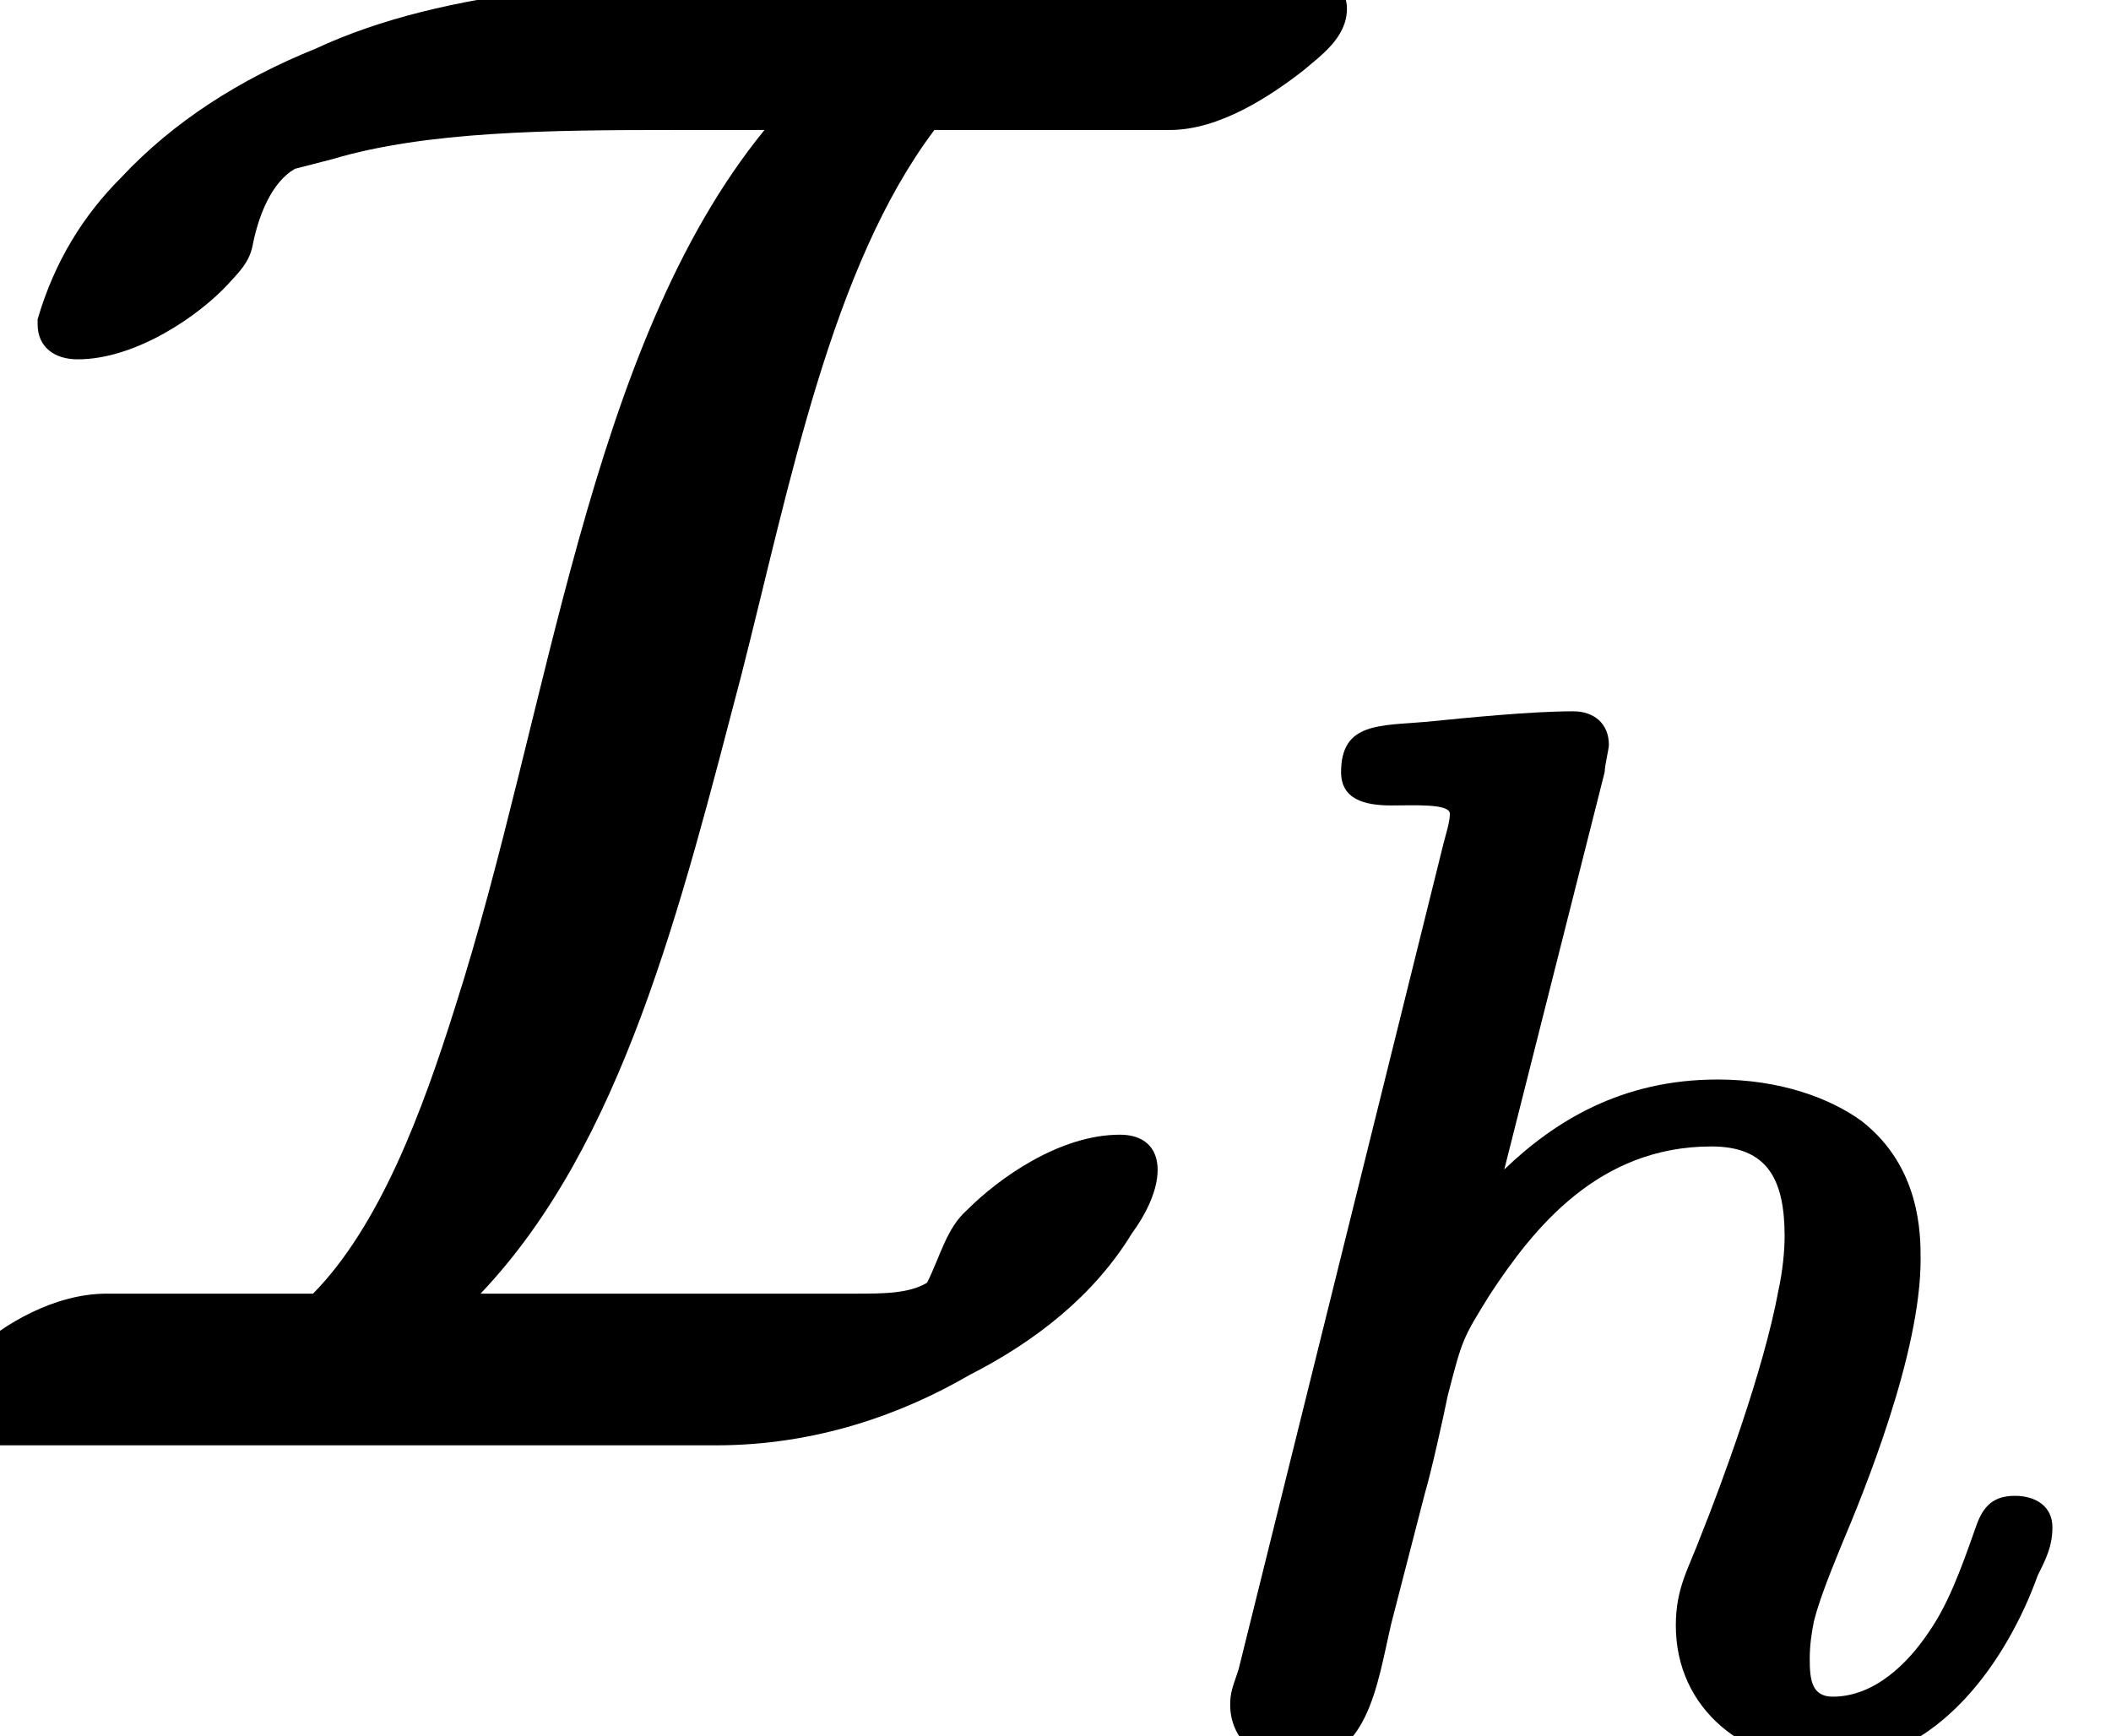 <?xml version='1.0' encoding='UTF-8'?>
<!-- This file was generated by dvisvgm 3.4 -->
<svg version='1.1' xmlns='http://www.w3.org/2000/svg' xmlns:xlink='http://www.w3.org/1999/xlink' width='10.09pt' height='8.3pt' viewBox='0 -6.81 10.09 8.3'>
<defs>
<path id='g34-104' d='M4.21-1.15C4.09-1.15 4.05-1.08 4.02-.99C3.95-.79 3.89-.63 3.8-.5C3.7-.35 3.54-.19 3.34-.19C3.24-.19 3.23-.27 3.23-.37C3.23-.44 3.24-.5 3.25-.55C3.27-.63 3.31-.74 3.38-.91C3.49-1.17 3.76-1.83 3.76-2.28C3.76-2.28 3.76-2.28 3.76-2.28C3.76-2.4 3.76-2.72 3.48-2.94C3.33-3.05 3.09-3.14 2.79-3.14C2.33-3.14 2.01-2.94 1.77-2.71L2.25-4.61C2.25-4.64 2.27-4.72 2.27-4.74C2.27-4.84 2.2-4.9 2.1-4.9C1.9-4.9 1.6-4.87 1.4-4.85C1.18-4.83 .99-4.85 .99-4.61C.99-4.48 1.1-4.45 1.23-4.45C1.23-4.45 1.23-4.45 1.23-4.45C1.34-4.45 1.51-4.46 1.51-4.41C1.51-4.37 1.49-4.31 1.48-4.27L.5-.32C.47-.23 .46-.21 .46-.15C.46 .01 .59 .13 .76 .13C1.12 .13 1.16-.24 1.23-.54L1.39-1.16C1.42-1.26 1.48-1.53 1.5-1.63C1.57-1.9 1.57-1.9 1.7-2.11C1.91-2.43 2.22-2.82 2.76-2.82C3.03-2.82 3.11-2.66 3.11-2.39C3.11-2.32 3.1-2.22 3.08-2.13C3.01-1.75 2.81-1.21 2.71-.96C2.65-.8 2.59-.71 2.59-.53C2.59-.13 2.92 .13 3.32 .13C3.85 .13 4.18-.38 4.32-.77C4.36-.85 4.39-.91 4.39-1C4.39-1.1 4.31-1.15 4.21-1.15Z'/>
<use id='g32-73' xlink:href='#g1-73' transform='scale(.58)'/>
<path id='g1-73' d='M9.23-2.39C8.73-2.39 8.23-2.03 7.97-1.77C7.8-1.62 7.75-1.39 7.64-1.17C7.49-1.08 7.28-1.08 7.04-1.08H3.96C5.13-2.31 5.61-4.27 6.11-6.18C6.51-7.75 6.85-9.54 7.7-10.67H9.64C10.05-10.67 10.47-10.95 10.74-11.16C10.88-11.28 11.1-11.43 11.1-11.67C11.1-11.84 10.97-11.93 10.79-11.93H6.68C5.15-11.93 3.67-11.84 2.6-11.34C1.98-11.09 1.43-10.74 1-10.28C.69-9.97 .45-9.59 .31-9.11C.31-9.11 .31-9.09 .31-9.07C.31-8.88 .45-8.78 .64-8.78C1.12-8.78 1.64-9.14 1.88-9.4C1.96-9.49 2.05-9.57 2.08-9.71C2.13-9.97 2.24-10.24 2.43-10.35L2.74-10.43C3.51-10.66 4.53-10.67 5.53-10.67H6.3C4.84-8.88 4.53-5.87 3.75-3.44C3.48-2.58 3.13-1.64 2.58-1.08H.88C.45-1.08 .03-.83-.22-.6C-.36-.48-.59-.33-.59-.09C-.59 .09-.45 .17-.28 .17H5.9C6.73 .17 7.44-.09 7.99-.41C8.54-.69 9.02-1.07 9.33-1.58C9.42-1.7 9.54-1.91 9.54-2.1S9.42-2.39 9.23-2.39Z'/>
</defs>
<g id='page4517'>
<use x='0' y='0' xlink:href='#g32-73'/>
<use x='5.42' y='1.49' xlink:href='#g34-104'/>
</g>
</svg>
